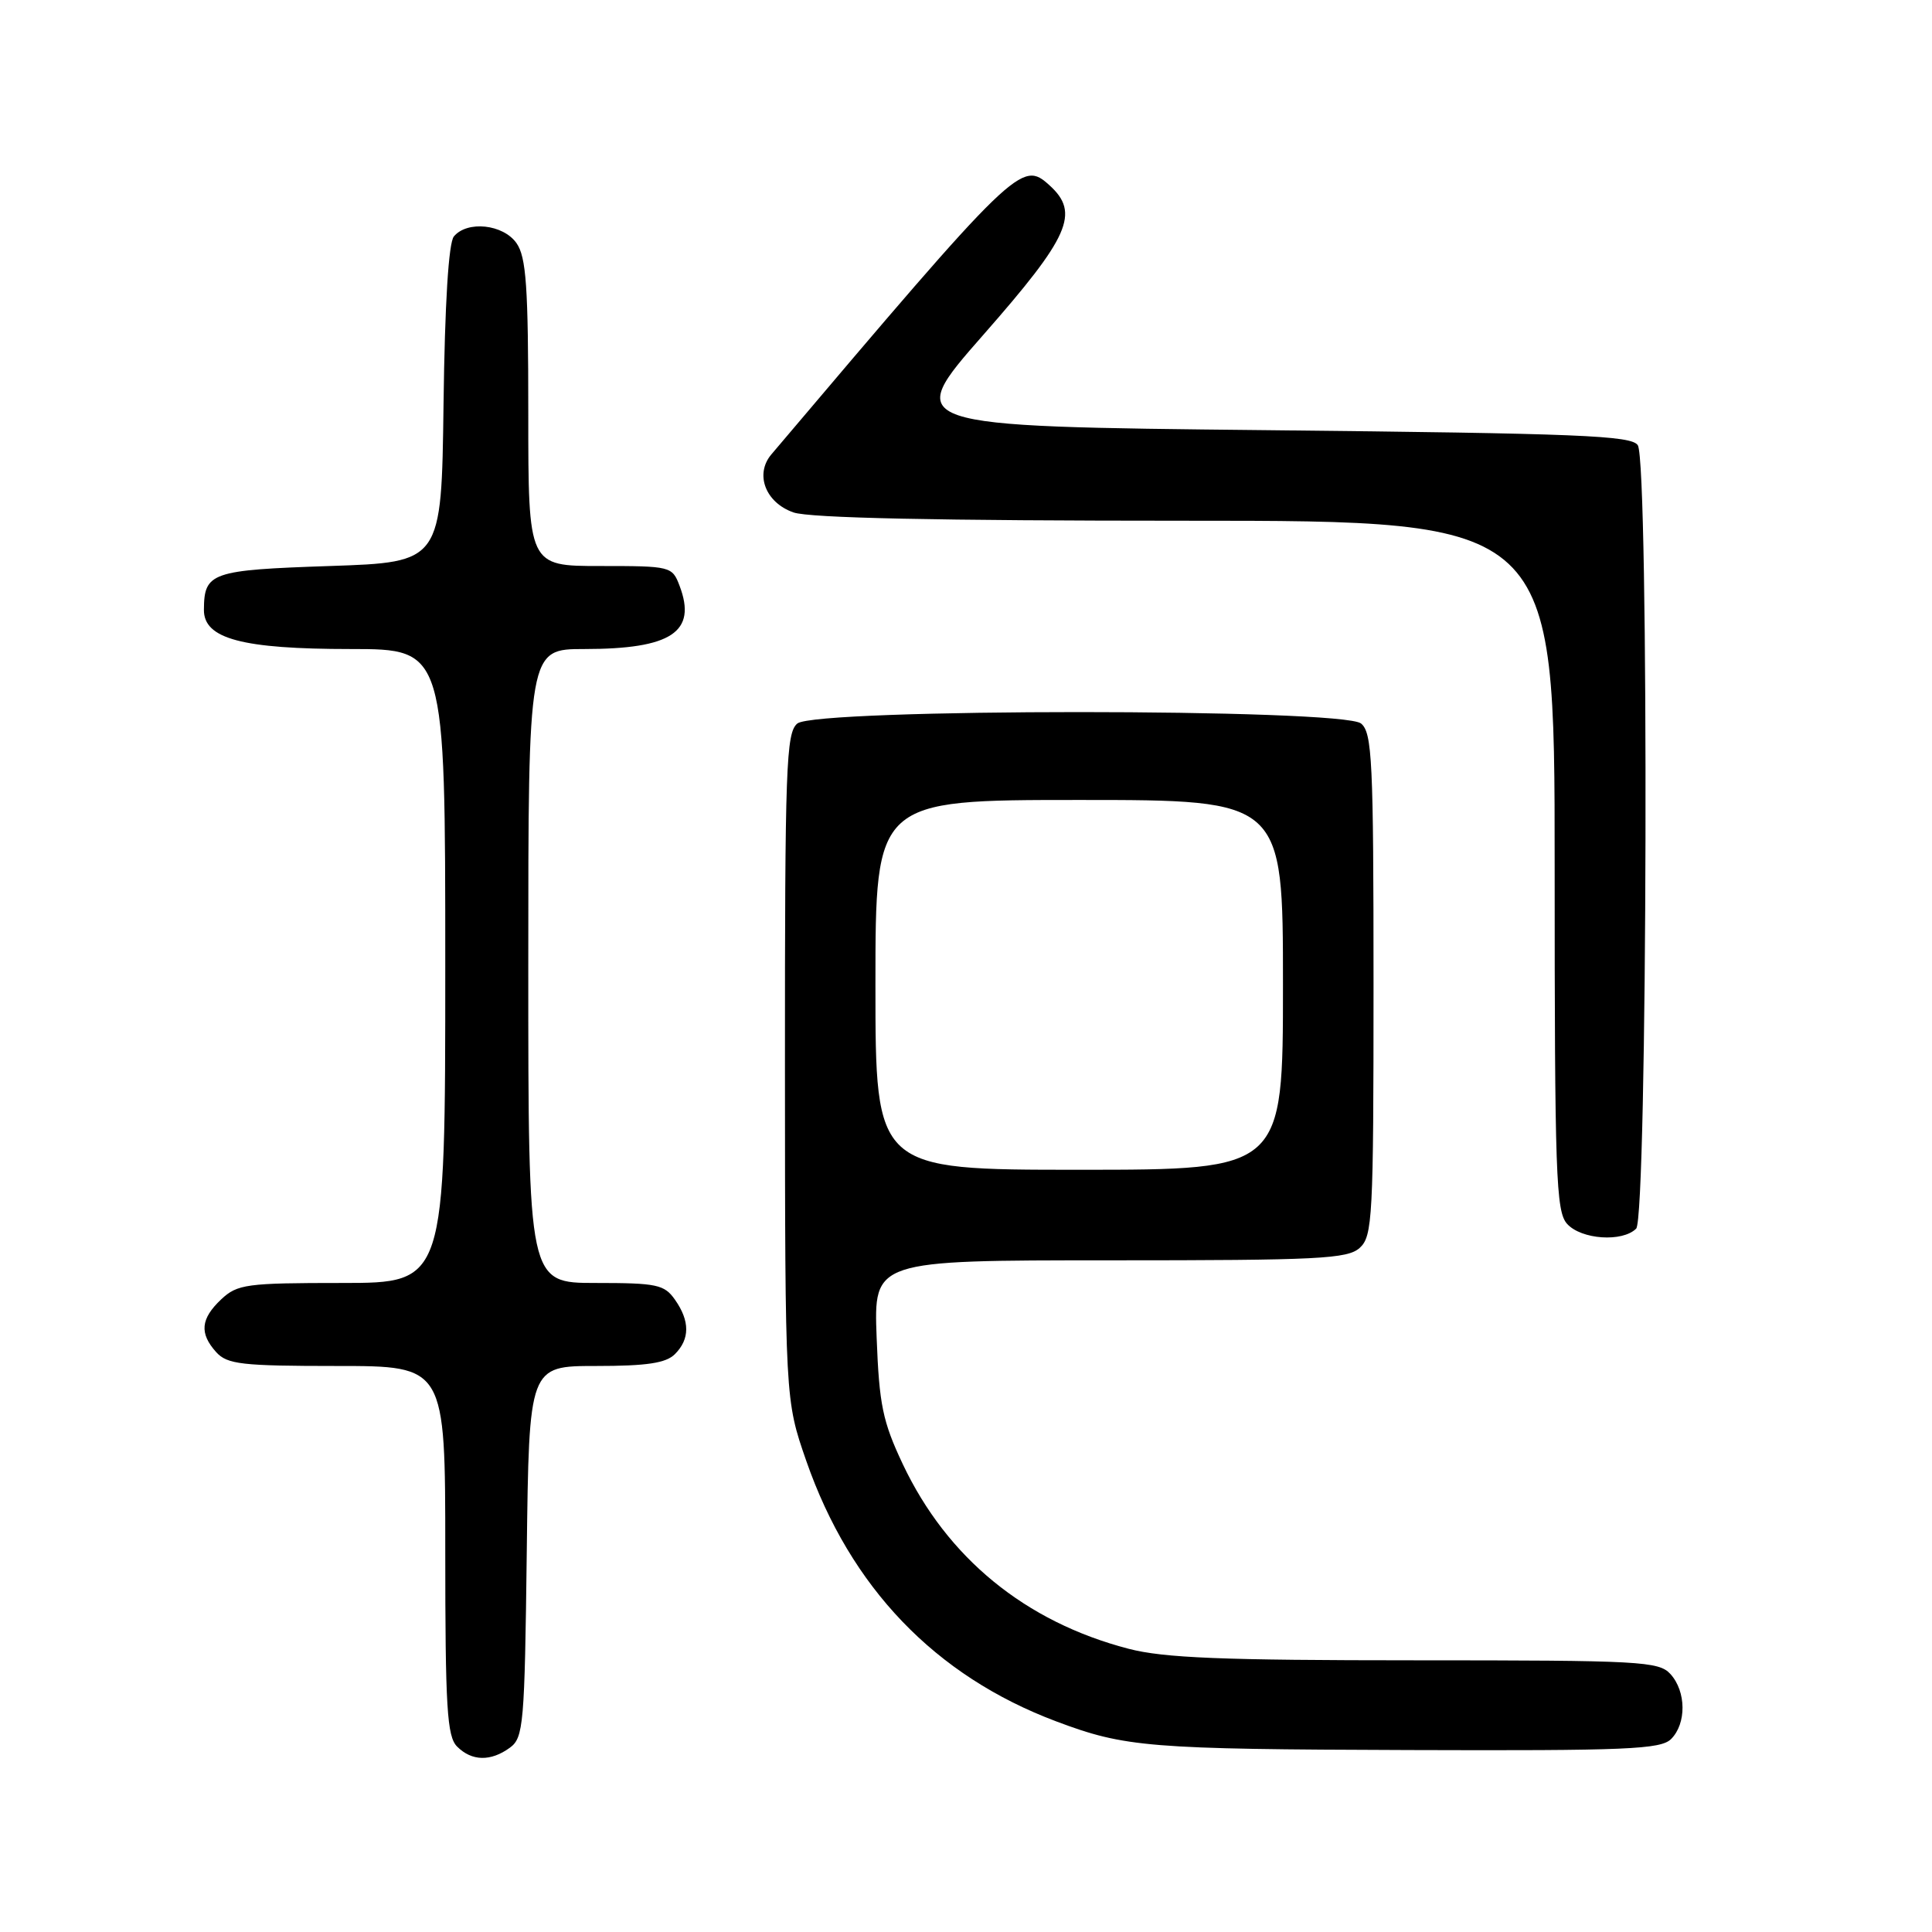 <?xml version="1.0" encoding="UTF-8" standalone="no"?>
<!DOCTYPE svg PUBLIC "-//W3C//DTD SVG 1.1//EN" "http://www.w3.org/Graphics/SVG/1.1/DTD/svg11.dtd" >
<svg xmlns="http://www.w3.org/2000/svg" xmlns:xlink="http://www.w3.org/1999/xlink" version="1.1" viewBox="0 0 256 256">
 <g >
 <path fill="currentColor"
d=" M 67.56 231.58 C 69.37 230.26 69.52 228.57 69.80 205.58 C 70.10 181.00 70.10 181.00 78.98 181.00 C 85.72 181.00 88.24 180.62 89.43 179.43 C 91.42 177.44 91.43 175.05 89.44 172.22 C 88.03 170.21 87.05 170.00 78.94 170.00 C 70.00 170.00 70.00 170.00 70.00 128.00 C 70.00 86.00 70.00 86.00 77.43 86.00 C 88.97 86.00 92.37 83.74 90.05 77.63 C 89.07 75.04 88.89 75.00 79.52 75.00 C 70.00 75.00 70.00 75.00 70.00 54.72 C 70.00 37.99 69.73 34.06 68.44 32.22 C 66.68 29.71 61.91 29.20 60.14 31.33 C 59.44 32.18 58.94 40.20 58.77 53.58 C 58.50 74.50 58.50 74.50 43.71 75.00 C 27.95 75.53 27.05 75.85 27.02 80.80 C 26.99 84.64 32.07 86.00 46.47 86.00 C 59.00 86.00 59.00 86.00 59.00 128.00 C 59.00 170.00 59.00 170.00 45.31 170.00 C 32.64 170.00 31.46 170.16 29.31 172.17 C 26.58 174.75 26.40 176.67 28.65 179.17 C 30.11 180.78 32.03 181.00 44.65 181.00 C 59.00 181.00 59.00 181.00 59.00 205.43 C 59.00 226.30 59.23 230.09 60.57 231.43 C 62.52 233.38 65.02 233.43 67.56 231.58 Z  M 221.43 230.43 C 223.48 228.38 223.44 224.14 221.35 221.83 C 219.81 220.13 217.42 220.00 187.56 220.00 C 161.93 220.00 154.23 219.69 149.54 218.47 C 135.86 214.91 125.49 206.42 119.62 194.00 C 116.96 188.36 116.50 186.15 116.16 177.25 C 115.77 167.00 115.77 167.00 147.06 167.00 C 174.77 167.00 178.55 166.81 180.17 165.35 C 181.87 163.80 182.00 161.38 182.00 130.47 C 182.00 100.79 181.82 97.10 180.35 95.87 C 177.91 93.85 108.09 93.85 105.65 95.87 C 104.16 97.11 104.00 101.53 104.01 141.37 C 104.03 185.50 104.03 185.50 106.83 193.56 C 112.68 210.36 123.91 222.06 139.95 228.09 C 149.10 231.53 152.15 231.78 186.68 231.89 C 215.60 231.99 220.06 231.80 221.43 230.43 Z  M 216.80 162.80 C 218.30 161.30 218.52 61.37 217.02 59.00 C 216.21 57.71 209.26 57.43 167.86 57.00 C 119.64 56.50 119.64 56.50 130.32 44.34 C 141.73 31.35 143.12 28.23 139.07 24.56 C 135.36 21.20 134.80 21.74 102.21 60.21 C 99.99 62.83 101.42 66.60 105.14 67.90 C 107.27 68.64 124.20 69.00 157.15 69.00 C 206.00 69.00 206.00 69.00 206.00 114.67 C 206.00 155.77 206.17 160.53 207.65 162.17 C 209.53 164.25 214.98 164.62 216.80 162.80 Z  M 116.00 130.50 C 116.00 106.00 116.00 106.00 143.00 106.00 C 170.00 106.00 170.00 106.00 170.00 130.50 C 170.00 155.00 170.00 155.00 143.00 155.00 C 116.00 155.00 116.00 155.00 116.00 130.50 Z "/>
</g>
</svg>